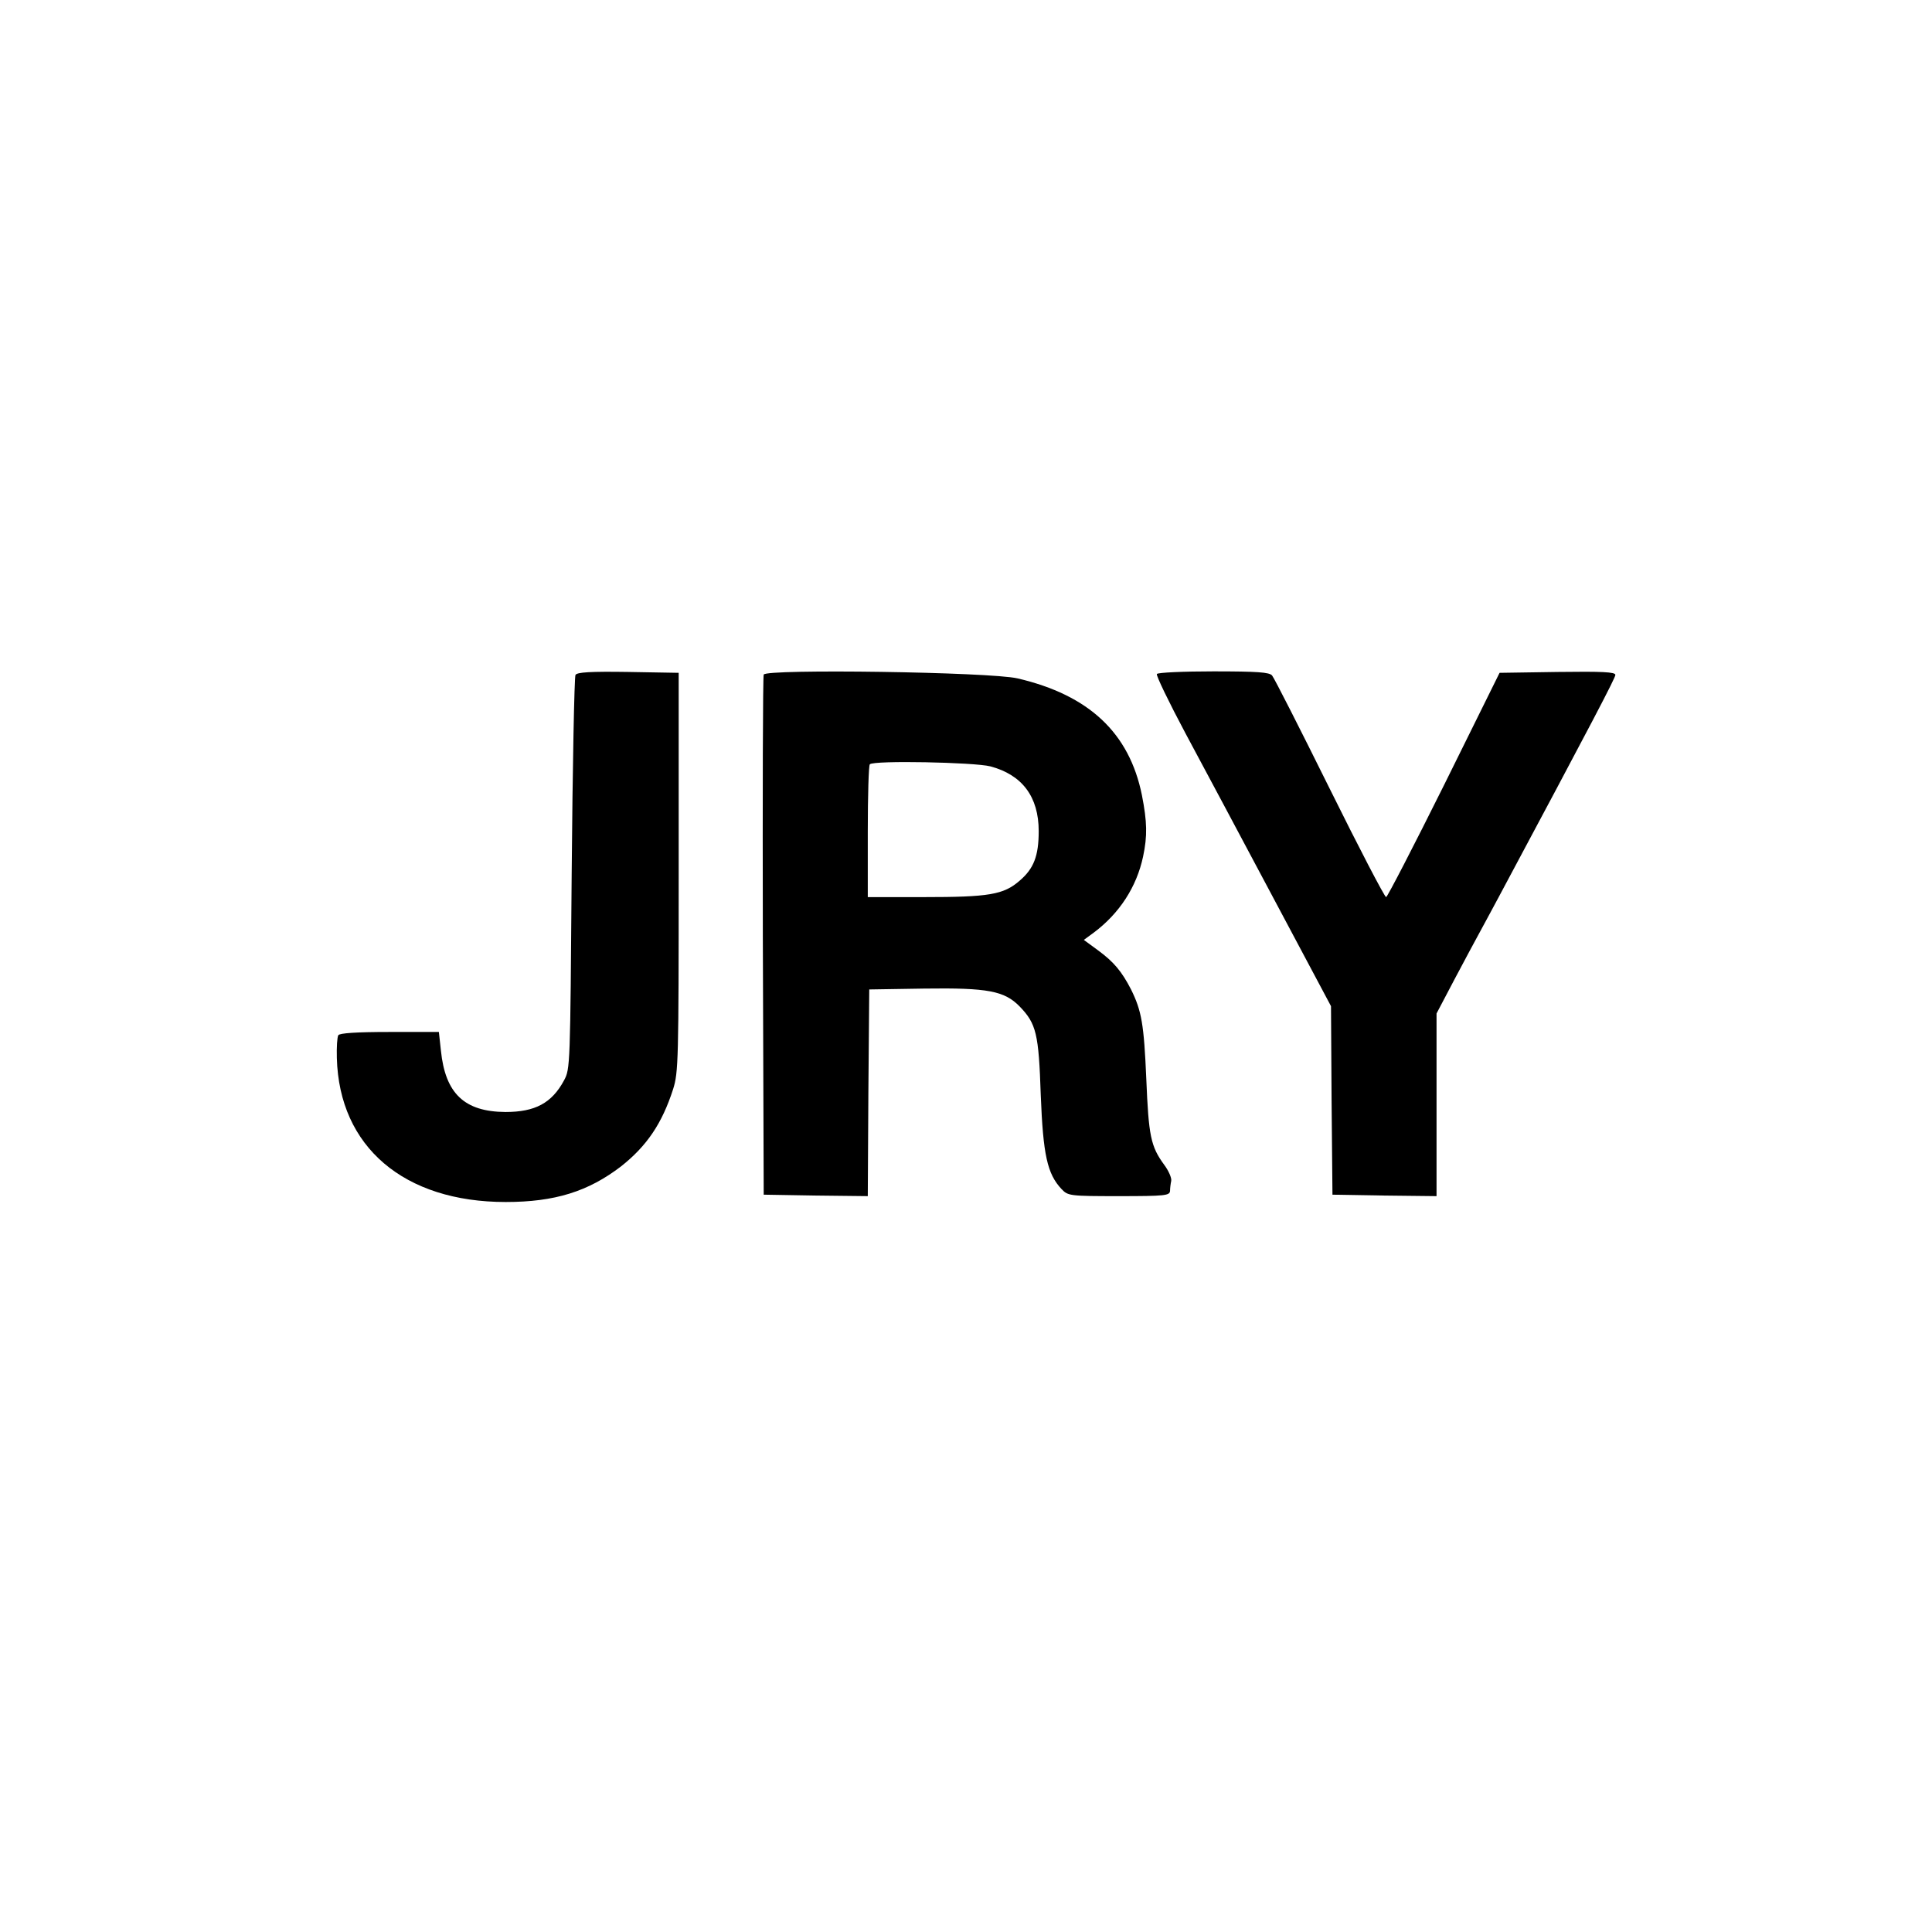 <?xml version="1.0" standalone="no"?>
<!DOCTYPE svg PUBLIC "-//W3C//DTD SVG 20010904//EN"
 "http://www.w3.org/TR/2001/REC-SVG-20010904/DTD/svg10.dtd">
<svg version="1.0" xmlns="http://www.w3.org/2000/svg"
 width="659pt" height="659pt" viewBox="0 0 659 659"
 preserveAspectRatio="xMidYMid meet">
<g transform="translate(0,659) scale(0.1,-0.1)"
fill="#000000" stroke="none">
<path d="M1963 4288 c-4 -7 -10 -312 -13 -678 -5 -656 -5 -666 -26 -705 -42
-78 -99 -108 -200 -108 -140 1 -205 63 -220 209 l-7 64 -168 0 c-114 0 -170
-4 -175 -11 -4 -7 -6 -41 -5 -78 8 -303 229 -491 576 -491 168 0 282 36 394
122 87 69 139 145 177 263 18 57 19 97 19 740 l0 680 -172 3 c-130 2 -174 -1
-180 -10z"/>
<path d="M2605 4289 c-3 -8 -4 -410 -3 -894 l3 -880 177 -3 178 -2 2 352 3
353 188 3 c217 3 273 -8 325 -61 57 -59 65 -93 72 -302 8 -204 22 -269 71
-321 22 -23 27 -24 196 -24 158 0 173 2 174 18 0 9 2 25 4 34 2 10 -9 35 -24
55 -46 63 -53 98 -61 293 -8 187 -16 232 -52 305 -32 62 -59 94 -112 133 l-49
36 34 25 c88 66 146 156 168 259 15 71 14 118 -4 210 -43 212 -180 341 -424
398 -94 22 -858 33 -866 13z m773 -313 c109 -29 165 -104 165 -221 0 -85 -17
-128 -65 -169 -55 -48 -105 -56 -328 -56 l-190 0 0 223 c0 123 3 227 7 230 13
14 356 7 411 -7z"/>
<path d="M3946 4291 c-3 -5 41 -96 98 -203 57 -106 192 -359 300 -562 l196
-368 2 -322 3 -321 178 -3 177 -2 0 311 0 312 61 116 c34 64 74 139 89 166 15
28 43 79 62 115 322 602 398 748 398 758 0 10 -46 12 -197 10 l-198 -3 -189
-382 c-105 -211 -194 -383 -198 -383 -5 0 -92 167 -193 371 -101 204 -189 377
-196 385 -9 11 -50 14 -200 14 -103 0 -190 -4 -193 -9z"/>
</g>
</svg>
